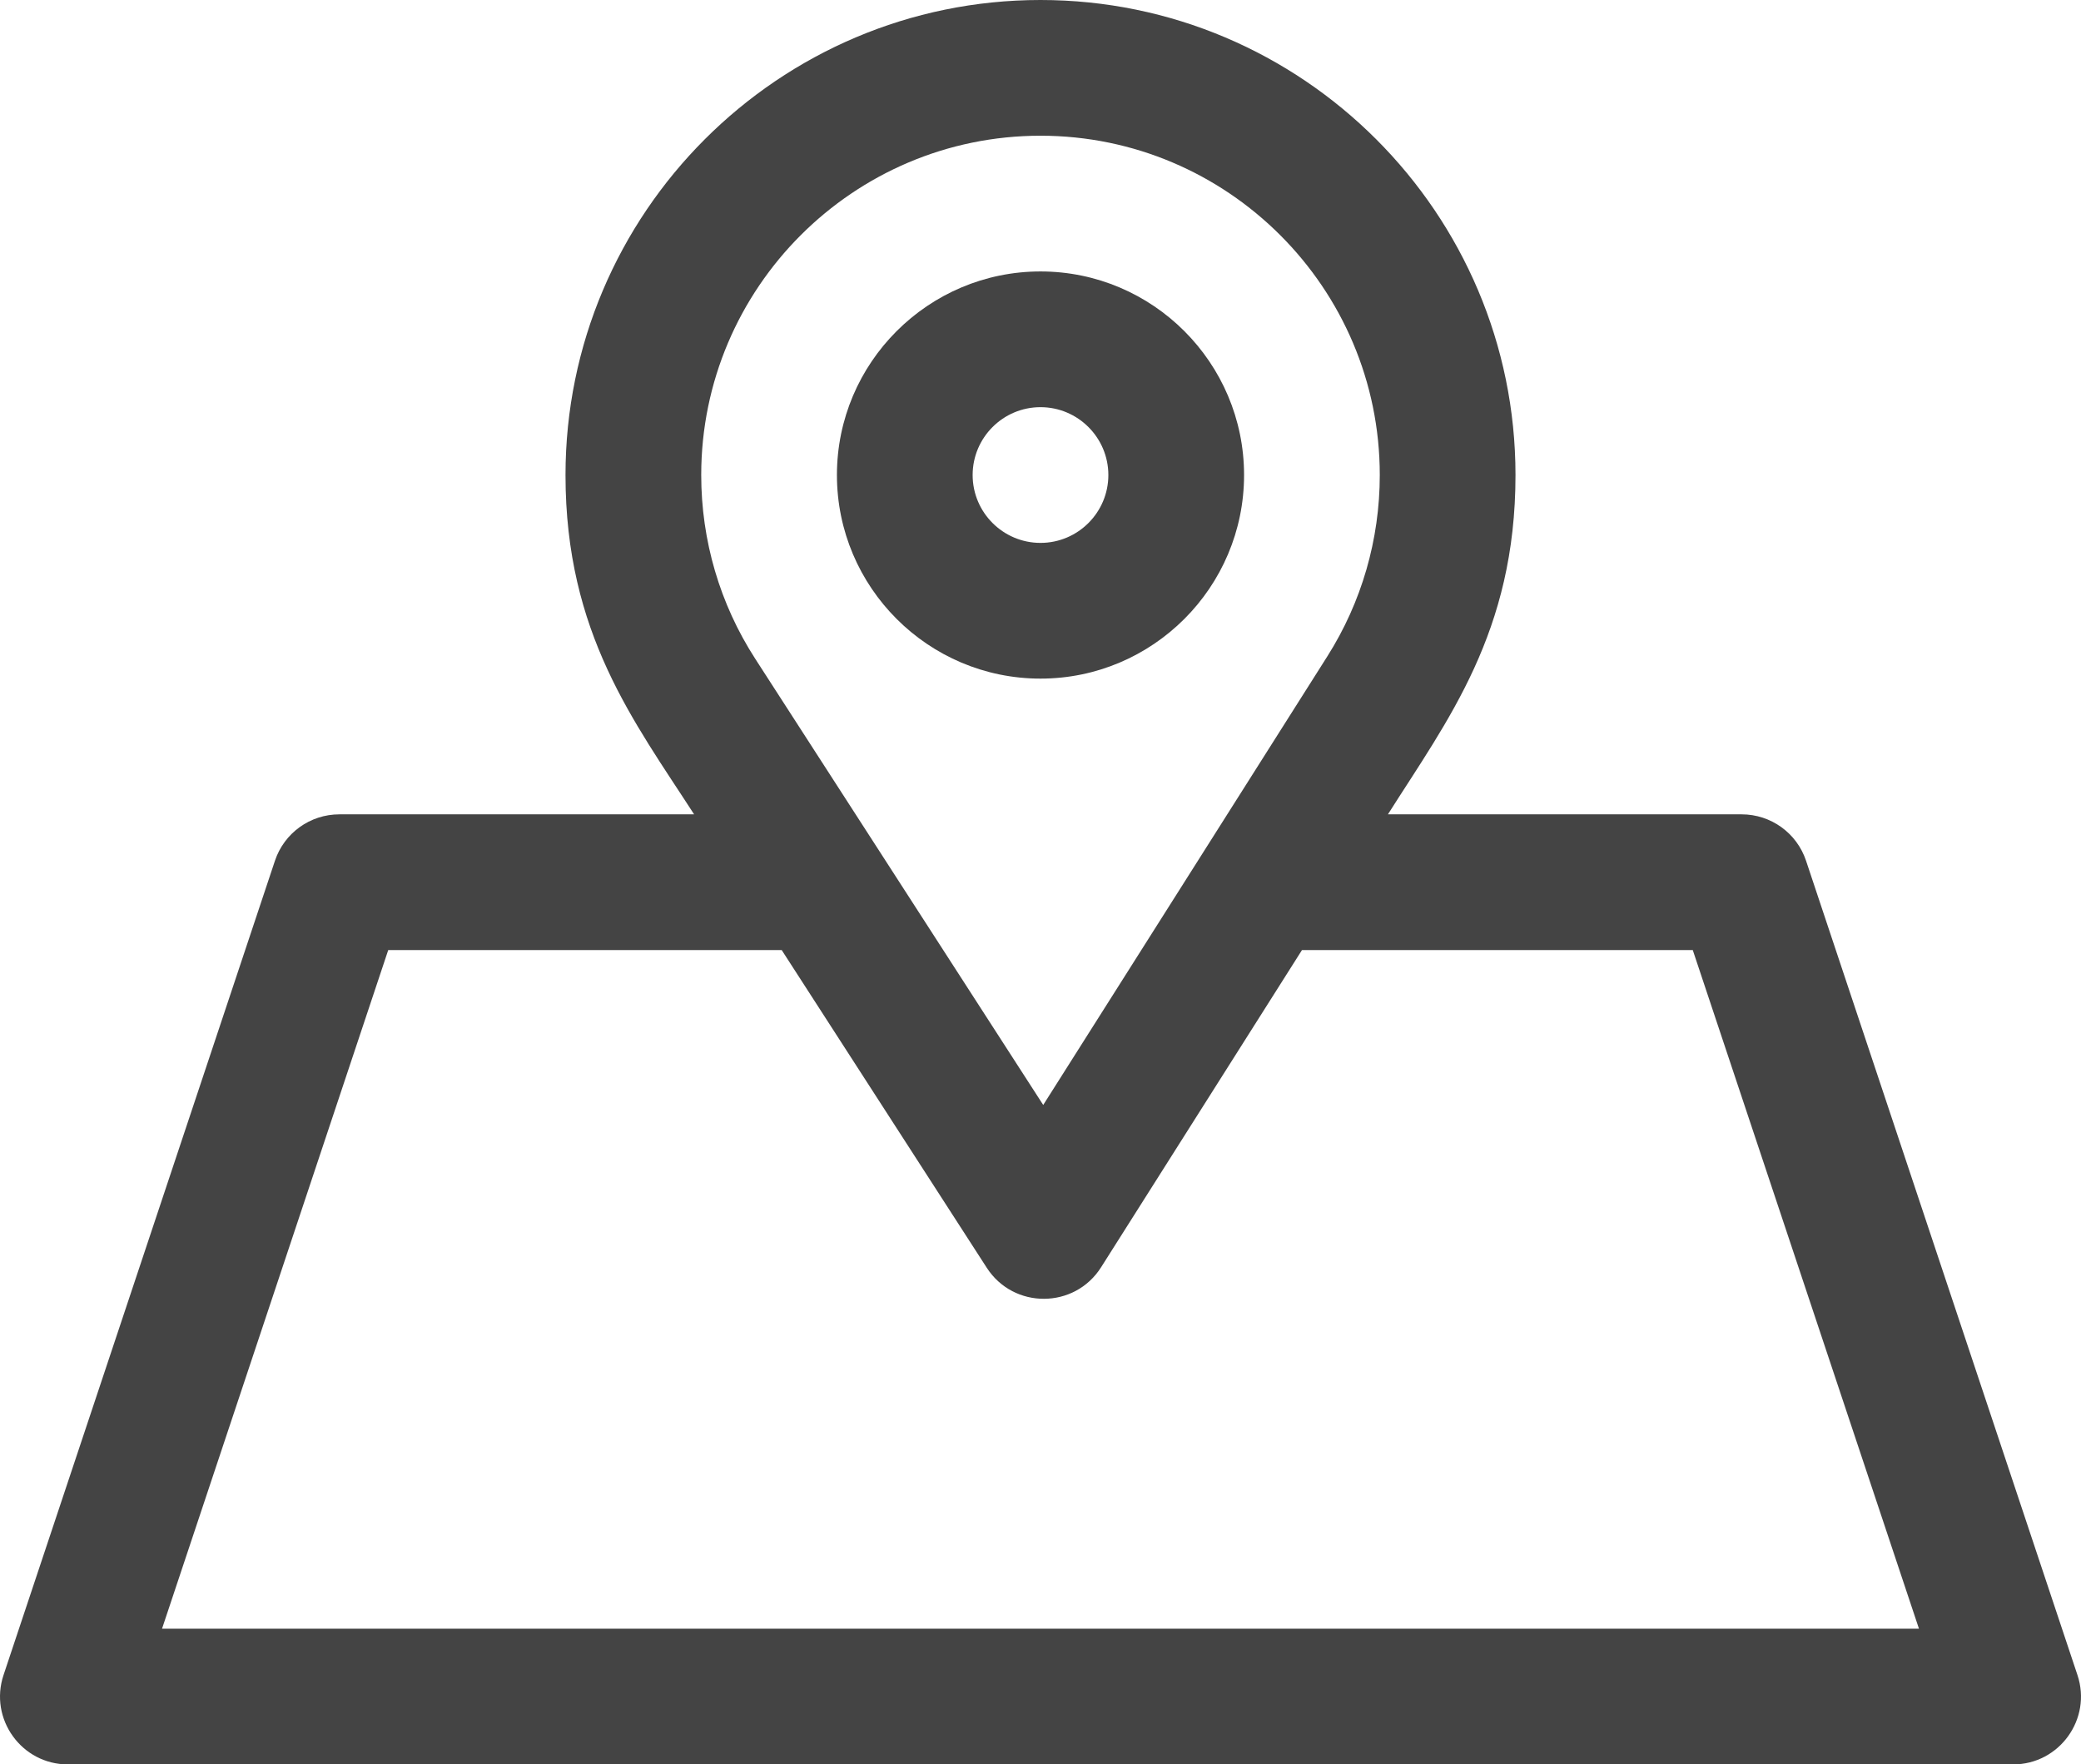 <?xml version="1.0" encoding="utf-8"?>
<!-- Generator: Adobe Illustrator 16.0.0, SVG Export Plug-In . SVG Version: 6.00 Build 0)  -->
<!DOCTYPE svg PUBLIC "-//W3C//DTD SVG 1.1//EN" "http://www.w3.org/Graphics/SVG/1.1/DTD/svg11.dtd">
<svg version="1.1" id="Layer_1" xmlns="http://www.w3.org/2000/svg" xmlns:xlink="http://www.w3.org/1999/xlink" x="0px" y="0px"
	 width="511.999px" height="434.069px" viewBox="0 0 511.999 434.069" enable-background="new 0 0 511.999 434.069"
	 xml:space="preserve">
<g>
	<defs>
		<rect id="SVGID_1_" width="511.999" height="434.069"/>
	</defs>
	<clipPath id="SVGID_2_">
		<use xlink:href="#SVGID_1_"  overflow="visible"/>
	</clipPath>
	<path clip-path="url(#SVGID_2_)" fill="#444444" d="M255.999,66.78c-27.617,0-50.085,22.468-50.085,50.085
		s22.468,50.085,50.085,50.085c27.617,0,50.085-22.468,50.085-50.085S283.616,66.78,255.999,66.78 M255.999,133.56
		c-9.206,0-16.695-7.489-16.695-16.695s7.489-16.695,16.695-16.695s16.695,7.489,16.695,16.695
		C272.694,126.07,265.205,133.56,255.999,133.56"/>
	<path clip-path="url(#SVGID_2_)" fill="#444444" d="M511.131,412.094l-66.78-200.338c-2.272-6.818-8.651-11.416-15.837-11.416
		h-87.037c14.7-23.209,31.387-44.77,31.387-83.475C372.863,52.426,320.438,0,255.998,0c-64.44,0-116.863,52.427-116.863,116.866
		c0,38.935,16.89,60.626,31.638,83.475H83.485c-7.187,0-13.565,4.598-15.838,11.416L0.867,412.094
		c-3.597,10.796,4.446,21.976,15.838,21.976h478.588C506.672,434.068,514.733,422.903,511.131,412.094 M255.999,33.389
		c46.028,0,83.475,37.447,83.475,83.476c0,15.854-4.459,31.273-12.893,44.59l-69.912,110.383L185.807,162.06
		c-8.689-13.457-13.281-29.086-13.281-45.194C172.524,70.835,209.971,33.389,255.999,33.389 M39.868,400.679L39.868,400.679
		l55.65-166.949h96.808l50.45,78.155c6.607,10.235,21.61,10.177,28.131-0.12l49.423-78.033h96.151l55.649,166.949H39.868V400.679z"
		/>
</g>
</svg>
